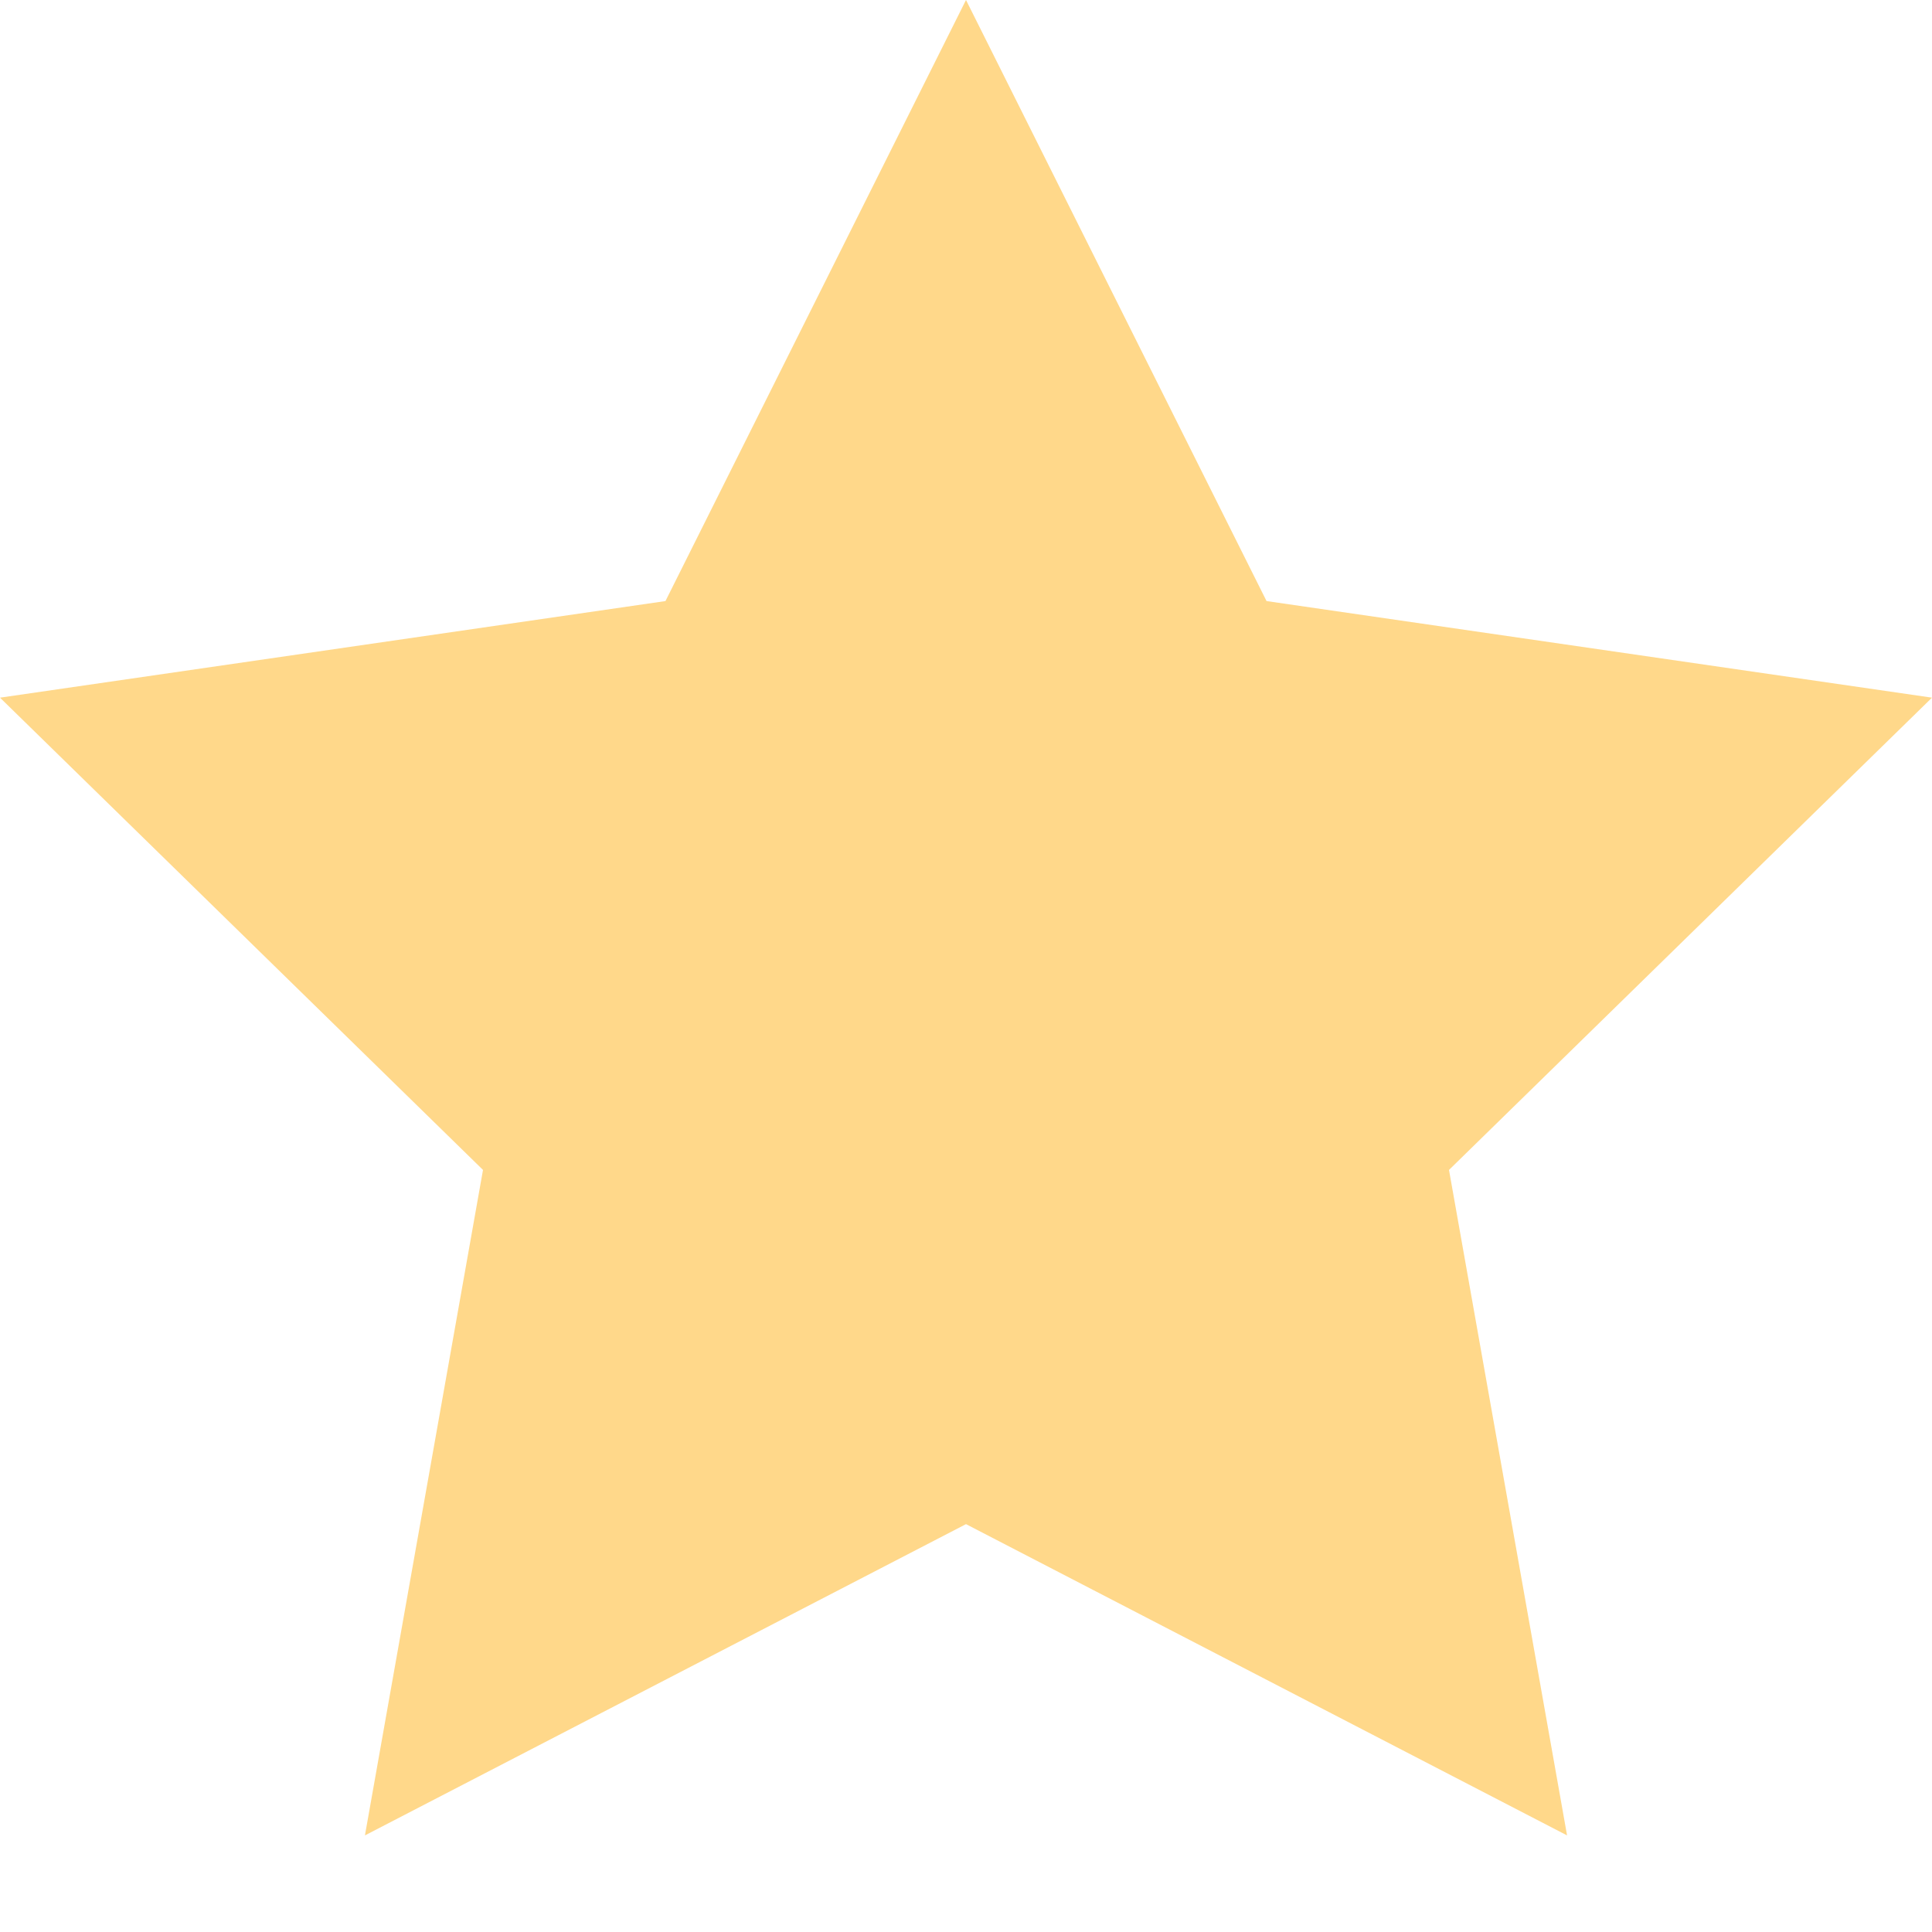 <?xml version="1.0" encoding="utf-8"?>
<!-- Generator: Adobe Illustrator 21.1.0, SVG Export Plug-In . SVG Version: 6.00 Build 0)  -->
<svg version="1.1" id="Layer_1" xmlns="http://www.w3.org/2000/svg" xmlns:xlink="http://www.w3.org/1999/xlink" x="0px" y="0px"
	 viewBox="0 0 18 18" style="enable-background:new 0 0 18 18;" xml:space="preserve">
<style type="text/css">
	.altYellow{fill:#FFB115;}
	.st0{opacity:0.5;}
</style>
<g class="st0">
	<polygon class="altYellow" points="9,0 11.8,5.6 18,6.5 13.5,10.9 14.6,17.1 9,14.2 3.4,17.1 4.5,10.9 0,6.5 6.2,5.6 	"/>
</g>
</svg>
